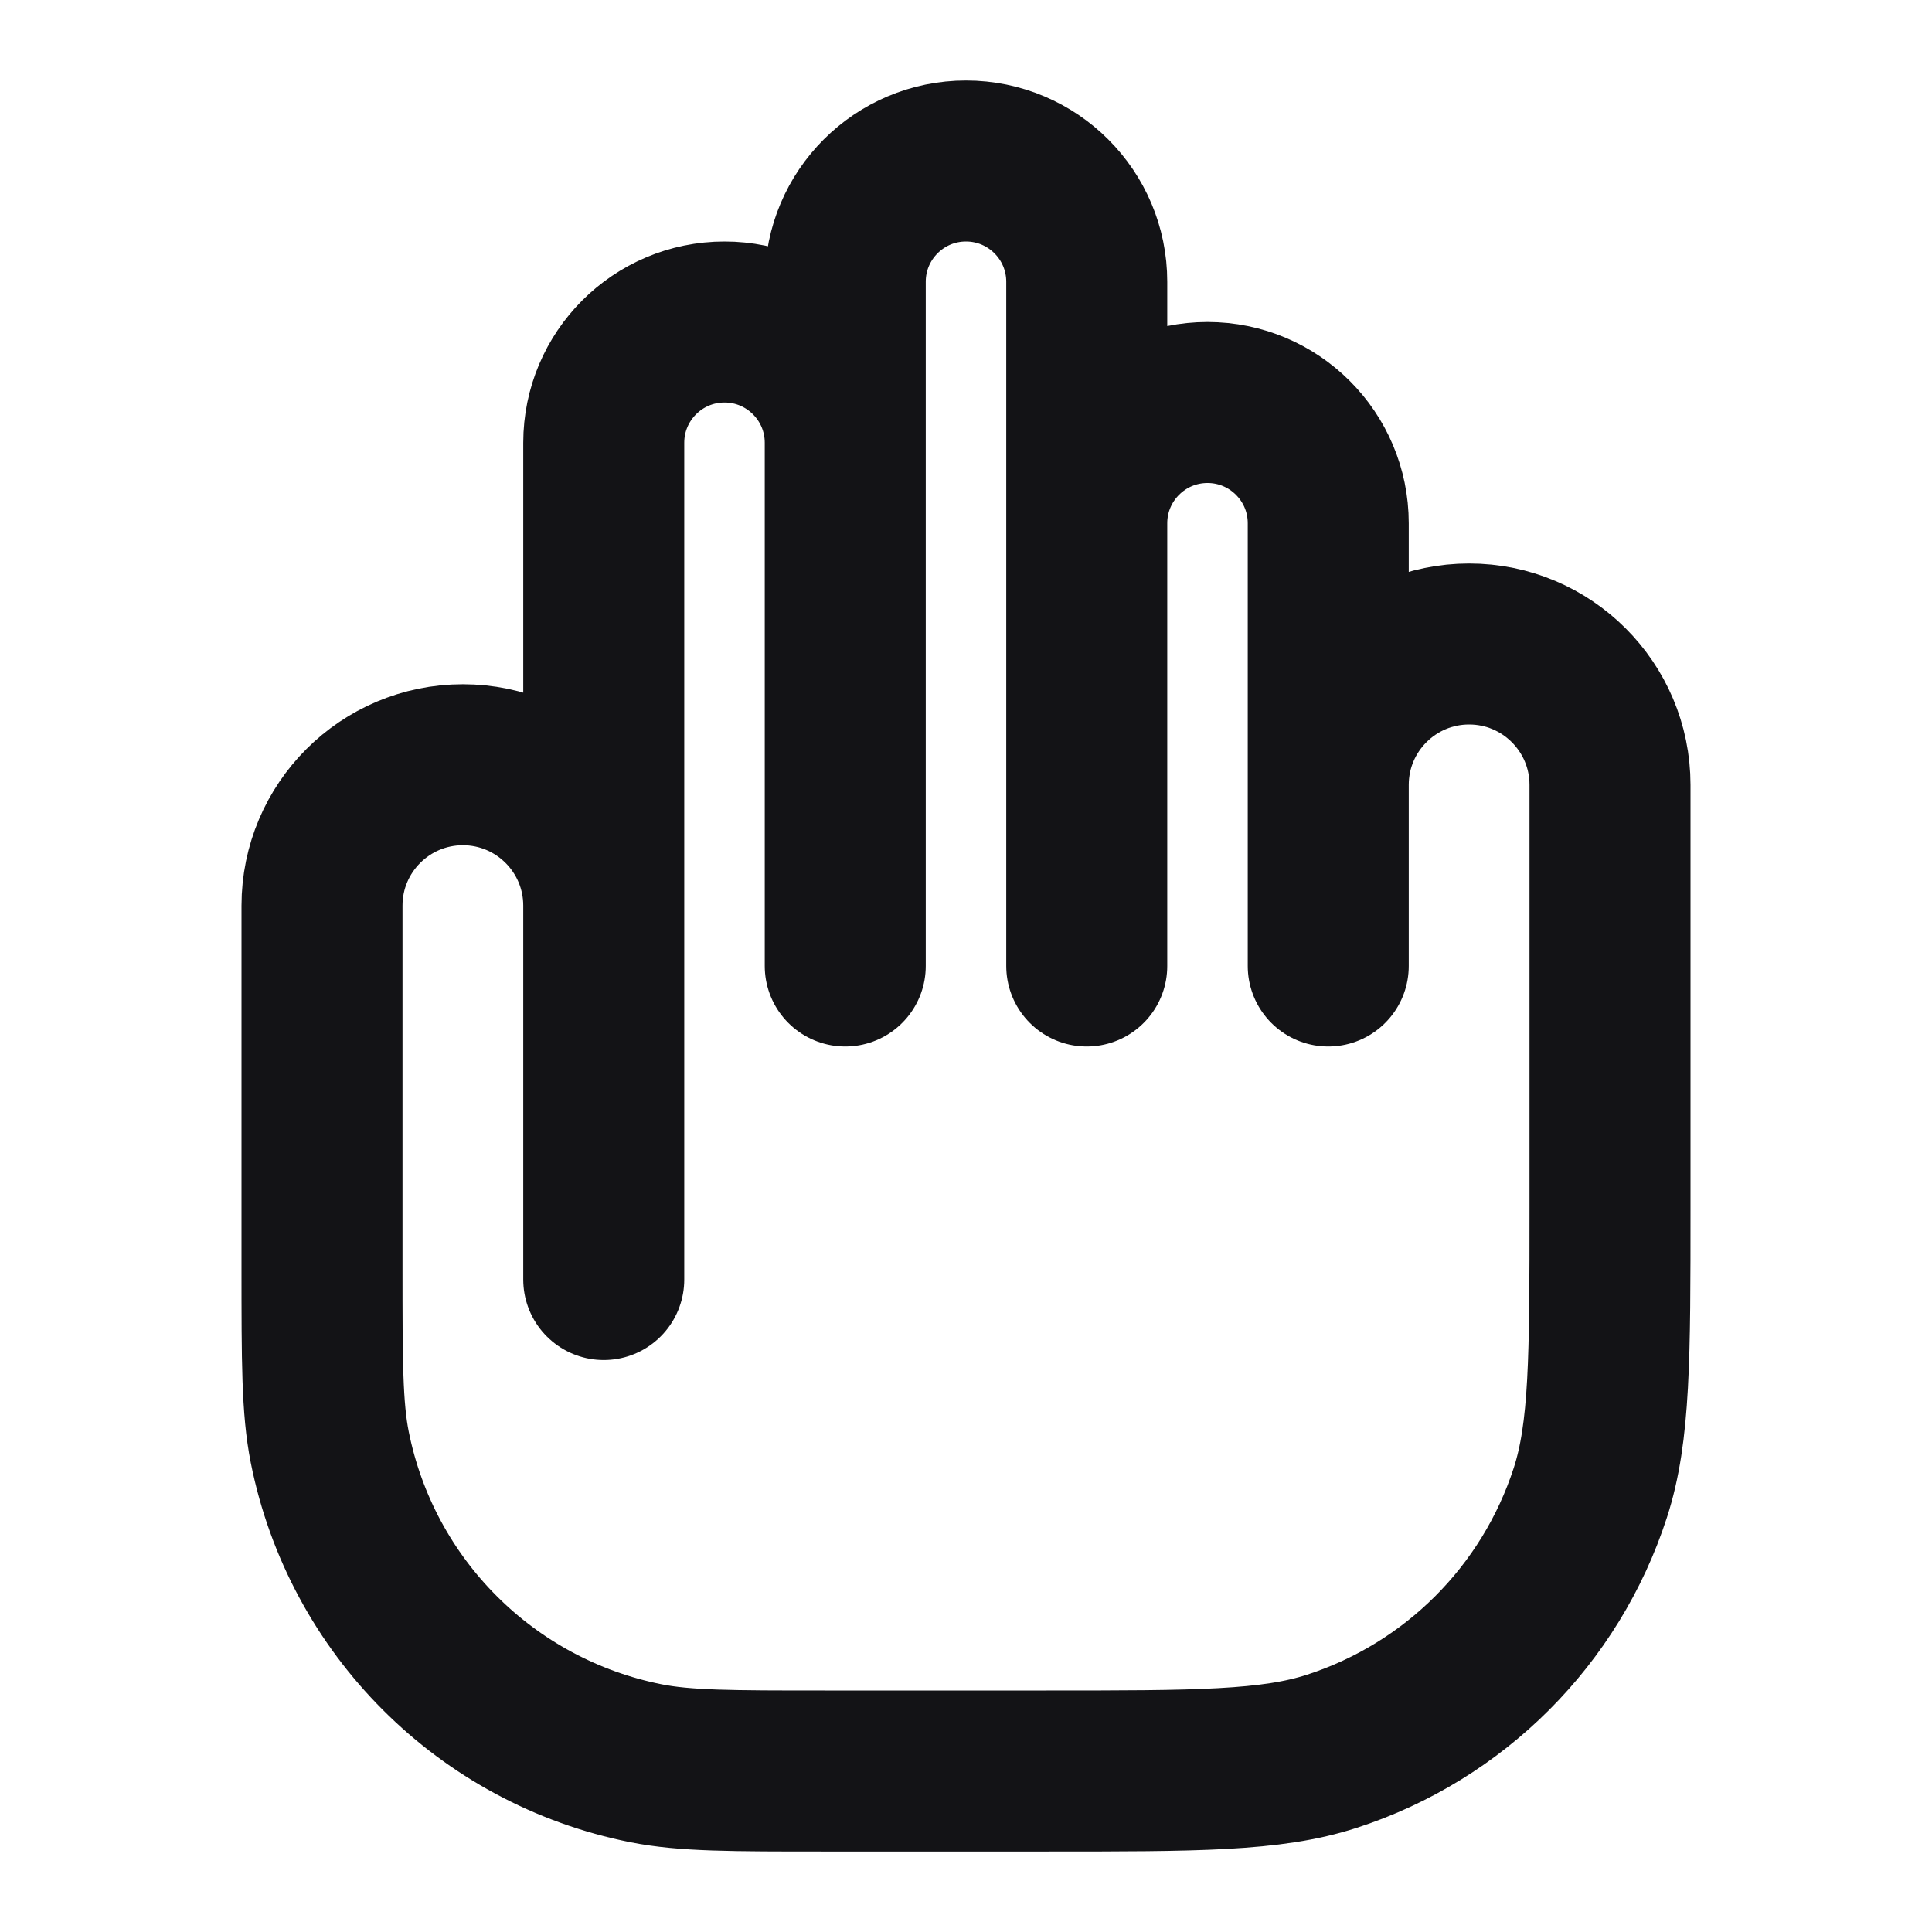 <svg width="24" height="24" viewBox="0 0 24 24" fill="none" xmlns="http://www.w3.org/2000/svg">
<path d="M7.5 15.895V11.25C7.5 10.284 6.716 9.5 5.75 9.5C4.784 9.5 4 10.284 4 11.25L4 15.75C4 16.912 4 17.492 4.096 17.976C4.491 19.959 6.041 21.509 8.025 21.904C8.508 22 9.088 22 10.25 22H13C14.861 22 15.792 22 16.545 21.755C18.067 21.261 19.261 20.067 19.755 18.545C20 17.792 20 16.861 20 15V9.75C20 8.784 19.216 8 18.25 8C17.284 8 16.5 8.784 16.5 9.75V12V6.5C16.5 5.672 15.828 5 15 5C14.172 5 13.5 5.672 13.5 6.5V12M7.5 12V5.5C7.5 4.672 8.172 4 9 4C9.828 4 10.5 4.672 10.5 5.5V12M10.5 11V3.5C10.5 2.672 11.172 2 12 2C12.828 2 13.5 2.672 13.5 3.5V11" stroke="#131316" stroke-width="2" stroke-linecap="round" stroke-linejoin="round"/>
</svg>
